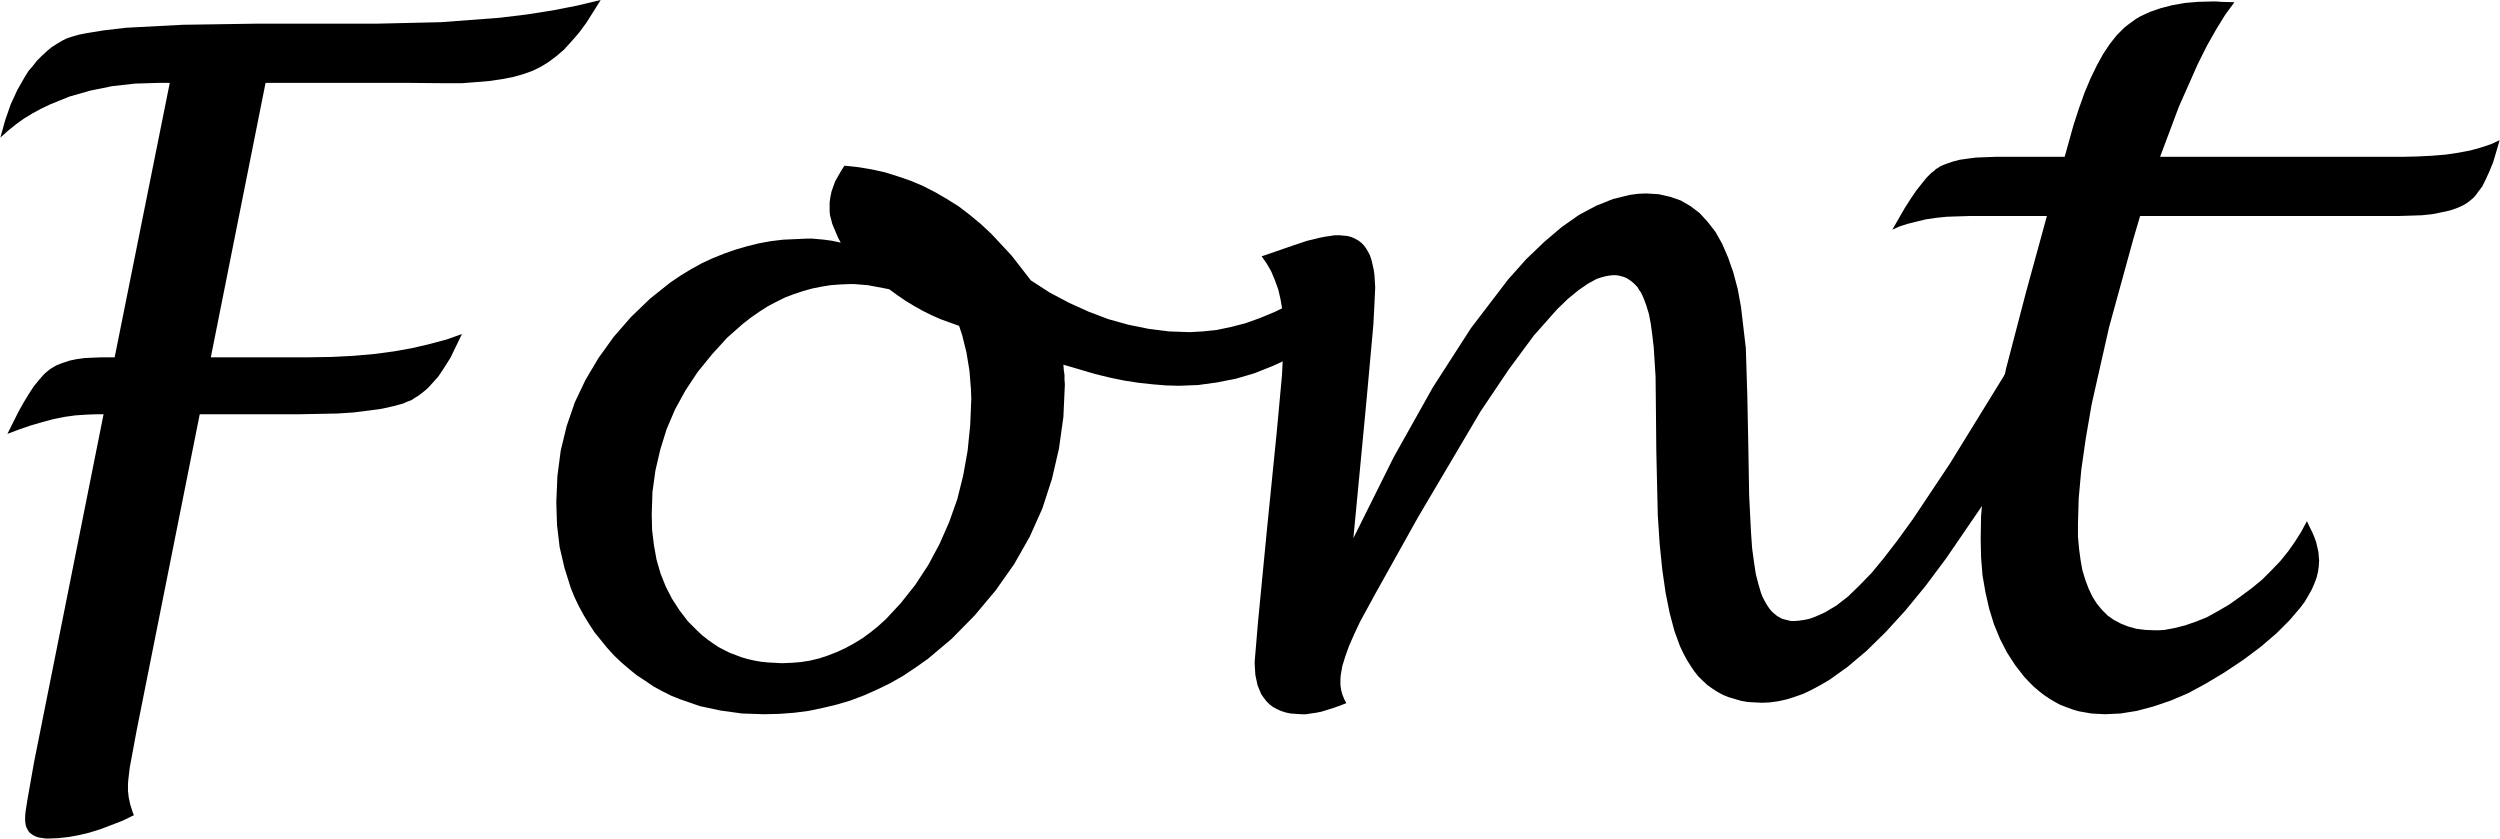 <?xml version="1.0" encoding="UTF-8"?>
<!DOCTYPE svg PUBLIC "-//W3C//DTD SVG 1.1//EN" "http://www.w3.org/Graphics/SVG/1.1/DTD/svg11.dtd">
<svg version="1.2" width="67.59mm" height="22.68mm" viewBox="2728 31951 6759 2268" preserveAspectRatio="xMidYMid" fill-rule="evenodd" stroke-width="28.222" stroke-linejoin="round" xmlns="http://www.w3.org/2000/svg" xmlns:ooo="http://xml.openoffice.org/svg/export" xmlns:xlink="http://www.w3.org/1999/xlink" xmlns:presentation="http://sun.com/xmlns/staroffice/presentation" xmlns:smil="http://www.w3.org/2001/SMIL20/" xmlns:anim="urn:oasis:names:tc:opendocument:xmlns:animation:1.0" xml:space="preserve">
 <defs class="EmbeddedBulletChars">
  <g id="bullet-char-template-57356" transform="scale(0,-0)">
   <path d="M 580,1141 L 1163,571 580,0 -4,571 580,1141 Z"/>
  </g>
  <g id="bullet-char-template-57354" transform="scale(0,-0)">
   <path d="M 8,1128 L 1137,1128 1137,0 8,0 8,1128 Z"/>
  </g>
  <g id="bullet-char-template-10146" transform="scale(0,-0)">
   <path d="M 174,0 L 602,739 174,1481 1456,739 174,0 Z M 1358,739 L 309,1346 659,739 1358,739 Z"/>
  </g>
  <g id="bullet-char-template-10132" transform="scale(0,-0)">
   <path d="M 2015,739 L 1276,0 717,0 1260,543 174,543 174,936 1260,936 717,1481 1274,1481 2015,739 Z"/>
  </g>
  <g id="bullet-char-template-10007" transform="scale(0,-0)">
   <path d="M 0,-2 C -7,14 -16,27 -25,37 L 356,567 C 262,823 215,952 215,954 215,979 228,992 255,992 264,992 276,990 289,987 310,991 331,999 354,1012 L 381,999 492,748 772,1049 836,1024 860,1049 C 881,1039 901,1025 922,1006 886,937 835,863 770,784 769,783 710,716 594,584 L 774,223 C 774,196 753,168 711,139 L 727,119 C 717,90 699,76 672,76 641,76 570,178 457,381 L 164,-76 C 142,-110 111,-127 72,-127 30,-127 9,-110 8,-76 1,-67 -2,-52 -2,-32 -2,-23 -1,-13 0,-2 Z"/>
  </g>
  <g id="bullet-char-template-10004" transform="scale(0,-0)">
   <path d="M 285,-33 C 182,-33 111,30 74,156 52,228 41,333 41,471 41,549 55,616 82,672 116,743 169,778 240,778 293,778 328,747 346,684 L 369,508 C 377,444 397,411 428,410 L 1163,1116 C 1174,1127 1196,1133 1229,1133 1271,1133 1292,1118 1292,1087 L 1292,965 C 1292,929 1282,901 1262,881 L 442,47 C 390,-6 338,-33 285,-33 Z"/>
  </g>
  <g id="bullet-char-template-9679" transform="scale(0,-0)">
   <path d="M 813,0 C 632,0 489,54 383,161 276,268 223,411 223,592 223,773 276,916 383,1023 489,1130 632,1184 813,1184 992,1184 1136,1130 1245,1023 1353,916 1407,772 1407,592 1407,412 1353,268 1245,161 1136,54 992,0 813,0 Z"/>
  </g>
  <g id="bullet-char-template-8226" transform="scale(0,-0)">
   <path d="M 346,457 C 273,457 209,483 155,535 101,586 74,649 74,723 74,796 101,859 155,911 209,963 273,989 346,989 419,989 480,963 531,910 582,859 608,796 608,723 608,648 583,586 532,535 482,483 420,457 346,457 Z"/>
  </g>
  <g id="bullet-char-template-8211" transform="scale(0,-0)">
   <path d="M -4,459 L 1135,459 1135,606 -4,606 -4,459 Z"/>
  </g>
  <g id="bullet-char-template-61548" transform="scale(0,-0)">
   <path d="M 173,740 C 173,903 231,1043 346,1159 462,1274 601,1332 765,1332 928,1332 1067,1274 1183,1159 1299,1043 1357,903 1357,740 1357,577 1299,437 1183,322 1067,206 928,148 765,148 601,148 462,206 346,322 231,437 173,577 173,740 Z"/>
  </g>
 </defs>
 <g class="Page">
  <g class="com.sun.star.drawing.PolyPolygonShape">
   <g id="id3">
    <rect class="BoundingBox" stroke="none" fill="none" x="2728" y="31951" width="1625" height="2268"/>
    <path fill="rgb(0,0,0)" stroke="none" d="M 3268,33071 L 3097,33928 3087,33982 3079,34025 3075,34058 3074,34070 3074,34080 3074,34089 3075,34098 3076,34107 3078,34116 3080,34126 3083,34135 3086,34145 3090,34155 3059,34170 3028,34182 2999,34193 2970,34202 2941,34209 2913,34214 2886,34217 2860,34218 2852,34218 2845,34217 2838,34216 2832,34215 2826,34213 2821,34211 2816,34208 2812,34205 2808,34202 2805,34198 2802,34193 2800,34189 2798,34184 2797,34178 2796,34172 2796,34166 2796,34158 2797,34146 2802,34114 2820,34012 3008,33071 2989,33071 2961,33072 2932,33074 2903,33078 2873,33084 2843,33092 2812,33101 2780,33112 2748,33124 2778,33064 2792,33039 2806,33016 2819,32996 2832,32980 2844,32966 2850,32960 2856,32955 2862,32950 2868,32946 2875,32942 2882,32938 2890,32935 2898,32932 2916,32926 2935,32922 2957,32919 2979,32918 3004,32917 3038,32917 3187,32175 3159,32175 3093,32177 3031,32184 2972,32196 2916,32212 2864,32233 2839,32245 2815,32258 2792,32272 2770,32288 2749,32305 2729,32323 2742,32276 2757,32233 2775,32194 2795,32159 2805,32143 2817,32129 2828,32115 2841,32102 2854,32090 2867,32079 2881,32070 2896,32061 2908,32055 2923,32050 2940,32045 2960,32041 3009,32033 3069,32026 3222,32018 3419,32015 3745,32015 3920,32011 4079,31999 4153,31990 4223,31979 4289,31966 4352,31951 4332,31983 4313,32013 4293,32040 4273,32063 4253,32085 4232,32103 4212,32118 4201,32125 4191,32131 4169,32142 4144,32151 4116,32159 4085,32165 4051,32170 4015,32173 3976,32176 3934,32176 3825,32175 3446,32175 3298,32917 3565,32917 3626,32916 3684,32913 3740,32908 3793,32901 3843,32892 3890,32881 3935,32869 3977,32854 3961,32887 3946,32918 3929,32945 3913,32969 3895,32989 3886,32999 3877,33007 3868,33014 3859,33021 3849,33027 3840,33033 3829,33037 3818,33042 3792,33049 3761,33056 3725,33061 3685,33066 3640,33069 3536,33071 3268,33071 Z"/>
   </g>
  </g>
  <g class="com.sun.star.drawing.PolyPolygonShape">
   <g id="id4">
    <rect class="BoundingBox" stroke="none" fill="none" x="4231" y="32399" width="2090" height="1484"/>
    <path fill="rgb(0,0,0)" stroke="none" d="M 5603,32937 L 5604,32951 5606,32965 5606,32978 5607,32990 5603,33078 5591,33164 5572,33246 5546,33326 5512,33402 5470,33476 5420,33547 5363,33615 5301,33678 5237,33732 5203,33756 5170,33778 5135,33798 5100,33815 5064,33831 5027,33845 4990,33856 4952,33865 4914,33873 4875,33878 4835,33881 4794,33882 4734,33880 4676,33872 4620,33860 4594,33851 4568,33842 4543,33832 4519,33820 4495,33807 4473,33792 4450,33777 4429,33760 4408,33742 4388,33723 4369,33702 4352,33681 4335,33660 4320,33637 4306,33614 4293,33590 4281,33565 4271,33540 4254,33486 4241,33430 4234,33371 4232,33309 4235,33238 4244,33169 4260,33103 4282,33039 4311,32978 4346,32919 4387,32862 4434,32808 4486,32758 4540,32715 4568,32696 4596,32679 4625,32663 4655,32649 4685,32637 4716,32626 4747,32617 4779,32609 4812,32603 4845,32599 4912,32596 4923,32596 4934,32597 4956,32599 4978,32602 5001,32607 4994,32594 4988,32580 4983,32568 4978,32556 4975,32544 4972,32533 4971,32523 4971,32513 4971,32498 4973,32484 4976,32469 4981,32455 4986,32441 4994,32427 5002,32413 5011,32399 5049,32403 5085,32409 5121,32417 5156,32428 5191,32440 5224,32454 5257,32471 5288,32489 5320,32509 5350,32532 5379,32556 5408,32583 5463,32642 5515,32709 5566,32742 5619,32770 5672,32794 5725,32814 5779,32829 5833,32840 5888,32847 5944,32849 5980,32847 6018,32843 6056,32835 6095,32825 6134,32811 6175,32794 6216,32774 6258,32751 6320,32856 6270,32889 6220,32917 6170,32940 6120,32960 6069,32975 6018,32985 5967,32992 5915,32994 5880,32993 5844,32990 5807,32986 5768,32980 5729,32972 5688,32962 5603,32937 Z M 5321,32832 L 5296,32823 5271,32814 5246,32803 5222,32791 5199,32778 5176,32764 5154,32749 5132,32733 5101,32727 5074,32722 5049,32720 5037,32719 5026,32719 5000,32720 4974,32722 4949,32726 4924,32731 4899,32738 4875,32746 4851,32755 4827,32767 4804,32779 4782,32793 4759,32809 4737,32826 4694,32864 4653,32909 4614,32957 4581,33007 4553,33058 4530,33112 4513,33167 4500,33223 4492,33281 4490,33341 4491,33384 4496,33425 4503,33464 4514,33502 4528,33537 4545,33570 4565,33601 4588,33631 4601,33644 4614,33657 4627,33669 4641,33680 4655,33690 4670,33700 4685,33708 4701,33716 4717,33722 4733,33728 4750,33733 4768,33737 4785,33740 4804,33742 4842,33744 4868,33743 4893,33741 4918,33737 4943,33731 4967,33723 4990,33714 5014,33703 5036,33691 5059,33677 5081,33661 5102,33644 5123,33625 5163,33582 5202,33533 5238,33478 5268,33422 5294,33363 5316,33301 5332,33237 5344,33170 5351,33101 5354,33029 5353,33003 5351,32978 5349,32953 5345,32929 5341,32904 5335,32880 5329,32856 5321,32832 Z"/>
   </g>
  </g>
  <g class="com.sun.star.drawing.PolyPolygonShape">
   <g id="id5">
    <rect class="BoundingBox" stroke="none" fill="none" x="6120" y="32474" width="2249" height="1409"/>
    <path fill="rgb(0,0,0)" stroke="none" d="M 6387,33406 L 6496,33187 6602,32998 6705,32838 6805,32707 6854,32652 6903,32605 6950,32565 6997,32532 7044,32507 7089,32489 7134,32478 7156,32475 7178,32474 7212,32476 7243,32483 7272,32493 7298,32508 7323,32527 7345,32551 7366,32578 7384,32610 7400,32647 7414,32687 7426,32732 7435,32781 7448,32892 7452,33020 7455,33170 7457,33290 7462,33390 7465,33433 7470,33470 7475,33503 7482,33530 7489,33554 7493,33564 7498,33574 7503,33583 7508,33591 7513,33598 7519,33605 7526,33611 7532,33616 7539,33620 7546,33624 7554,33626 7562,33628 7570,33630 7579,33630 7592,33629 7606,33627 7620,33624 7634,33619 7648,33613 7663,33606 7678,33597 7693,33588 7724,33564 7755,33534 7788,33500 7821,33460 7858,33412 7900,33354 8000,33204 8263,32777 8368,32838 8235,33078 8109,33286 7990,33460 7934,33535 7879,33602 7826,33660 7774,33711 7723,33754 7674,33789 7650,33803 7626,33816 7603,33827 7580,33835 7558,33842 7535,33847 7513,33850 7492,33851 7472,33850 7454,33849 7436,33846 7419,33841 7402,33836 7387,33830 7372,33822 7358,33813 7344,33803 7331,33791 7319,33779 7308,33765 7298,33750 7288,33734 7279,33717 7270,33698 7255,33657 7242,33608 7231,33553 7222,33490 7215,33421 7210,33344 7206,33170 7205,33063 7204,32969 7199,32890 7195,32856 7191,32826 7186,32800 7179,32777 7172,32758 7168,32749 7164,32741 7159,32734 7155,32727 7149,32721 7144,32716 7138,32711 7132,32707 7126,32703 7119,32700 7112,32698 7104,32696 7097,32695 7089,32695 7079,32696 7068,32698 7057,32701 7045,32705 7021,32718 6995,32736 6967,32759 6938,32787 6875,32858 6807,32950 6731,33063 6562,33349 6447,33555 6405,33632 6389,33666 6375,33698 6365,33726 6357,33752 6355,33764 6353,33775 6352,33786 6352,33795 6352,33803 6353,33810 6354,33817 6356,33824 6358,33831 6361,33838 6364,33845 6368,33852 6350,33859 6333,33865 6317,33870 6301,33875 6286,33878 6272,33880 6259,33882 6246,33882 6231,33881 6217,33880 6203,33877 6191,33873 6180,33868 6169,33862 6160,33855 6152,33847 6145,33838 6138,33828 6133,33816 6128,33804 6125,33790 6122,33776 6121,33760 6120,33743 6121,33729 6123,33706 6129,33634 6153,33386 6180,33117 6194,32965 6197,32903 6199,32851 6198,32819 6195,32789 6190,32760 6184,32734 6175,32709 6165,32685 6153,32664 6146,32654 6139,32644 6226,32614 6262,32602 6279,32598 6295,32594 6310,32591 6324,32589 6337,32587 6349,32587 6360,32588 6371,32589 6382,32592 6391,32596 6400,32601 6408,32607 6415,32614 6421,32622 6427,32632 6432,32642 6436,32654 6439,32667 6442,32680 6444,32695 6446,32728 6444,32772 6441,32829 6427,32984 6420,33060 6387,33406 Z"/>
   </g>
  </g>
  <g class="com.sun.star.drawing.PolyPolygonShape">
   <g id="id6">
    <rect class="BoundingBox" stroke="none" fill="none" x="7843" y="31955" width="1644" height="1928"/>
    <path fill="rgb(0,0,0)" stroke="none" d="M 8965,33360 L 8972,33375 8979,33389 8985,33403 8990,33417 8993,33430 8996,33443 8997,33455 8998,33466 8997,33482 8995,33497 8991,33513 8985,33529 8978,33545 8969,33561 8959,33578 8947,33594 8918,33628 8883,33663 8841,33699 8793,33735 8742,33769 8692,33799 8644,33825 8597,33845 8550,33861 8505,33873 8461,33880 8440,33881 8419,33882 8400,33881 8382,33880 8365,33877 8348,33874 8331,33869 8315,33863 8299,33857 8284,33849 8269,33840 8254,33830 8240,33819 8226,33807 8213,33794 8200,33780 8176,33749 8154,33715 8135,33678 8119,33639 8106,33597 8096,33553 8088,33507 8084,33458 8083,33407 8084,33346 8090,33278 8100,33204 8113,33124 8152,32946 8205,32743 8262,32535 8053,32535 8021,32536 7991,32537 7962,32540 7935,32544 7910,32550 7886,32556 7864,32563 7844,32572 7878,32513 7894,32488 7909,32466 7924,32447 7937,32431 7950,32418 7957,32413 7962,32408 7969,32404 7975,32400 7982,32397 7990,32394 8007,32388 8026,32383 8047,32380 8070,32377 8095,32376 8122,32375 8310,32375 8334,32289 8349,32243 8364,32201 8380,32163 8397,32128 8414,32097 8432,32070 8451,32046 8461,32036 8471,32026 8481,32018 8492,32010 8503,32002 8515,31995 8528,31989 8541,31983 8570,31973 8601,31965 8635,31959 8670,31956 8709,31955 8720,31955 8733,31956 8769,31957 8744,31991 8720,32030 8695,32074 8670,32124 8619,32239 8568,32375 9223,32375 9264,32374 9304,32372 9340,32369 9374,32364 9406,32358 9435,32350 9462,32341 9486,32330 9477,32361 9469,32388 9459,32413 9449,32435 9439,32455 9433,32463 9427,32471 9422,32478 9416,32485 9409,32491 9403,32496 9396,32501 9389,32505 9381,32509 9372,32513 9352,32520 9329,32525 9304,32530 9276,32533 9245,32534 9211,32535 8514,32535 8496,32596 8430,32836 8383,33044 8367,33137 8355,33221 8348,33298 8346,33367 8346,33402 8349,33435 8353,33465 8358,33493 8366,33519 8375,33543 8385,33564 8397,33583 8411,33600 8426,33615 8443,33627 8462,33637 8482,33645 8504,33651 8528,33654 8553,33655 8566,33655 8580,33654 8607,33649 8635,33642 8664,33632 8694,33620 8723,33604 8754,33586 8785,33564 8816,33541 8844,33518 8869,33493 8893,33468 8914,33442 8933,33415 8950,33388 8965,33360 Z"/>
   </g>
  </g>
 </g>
</svg>